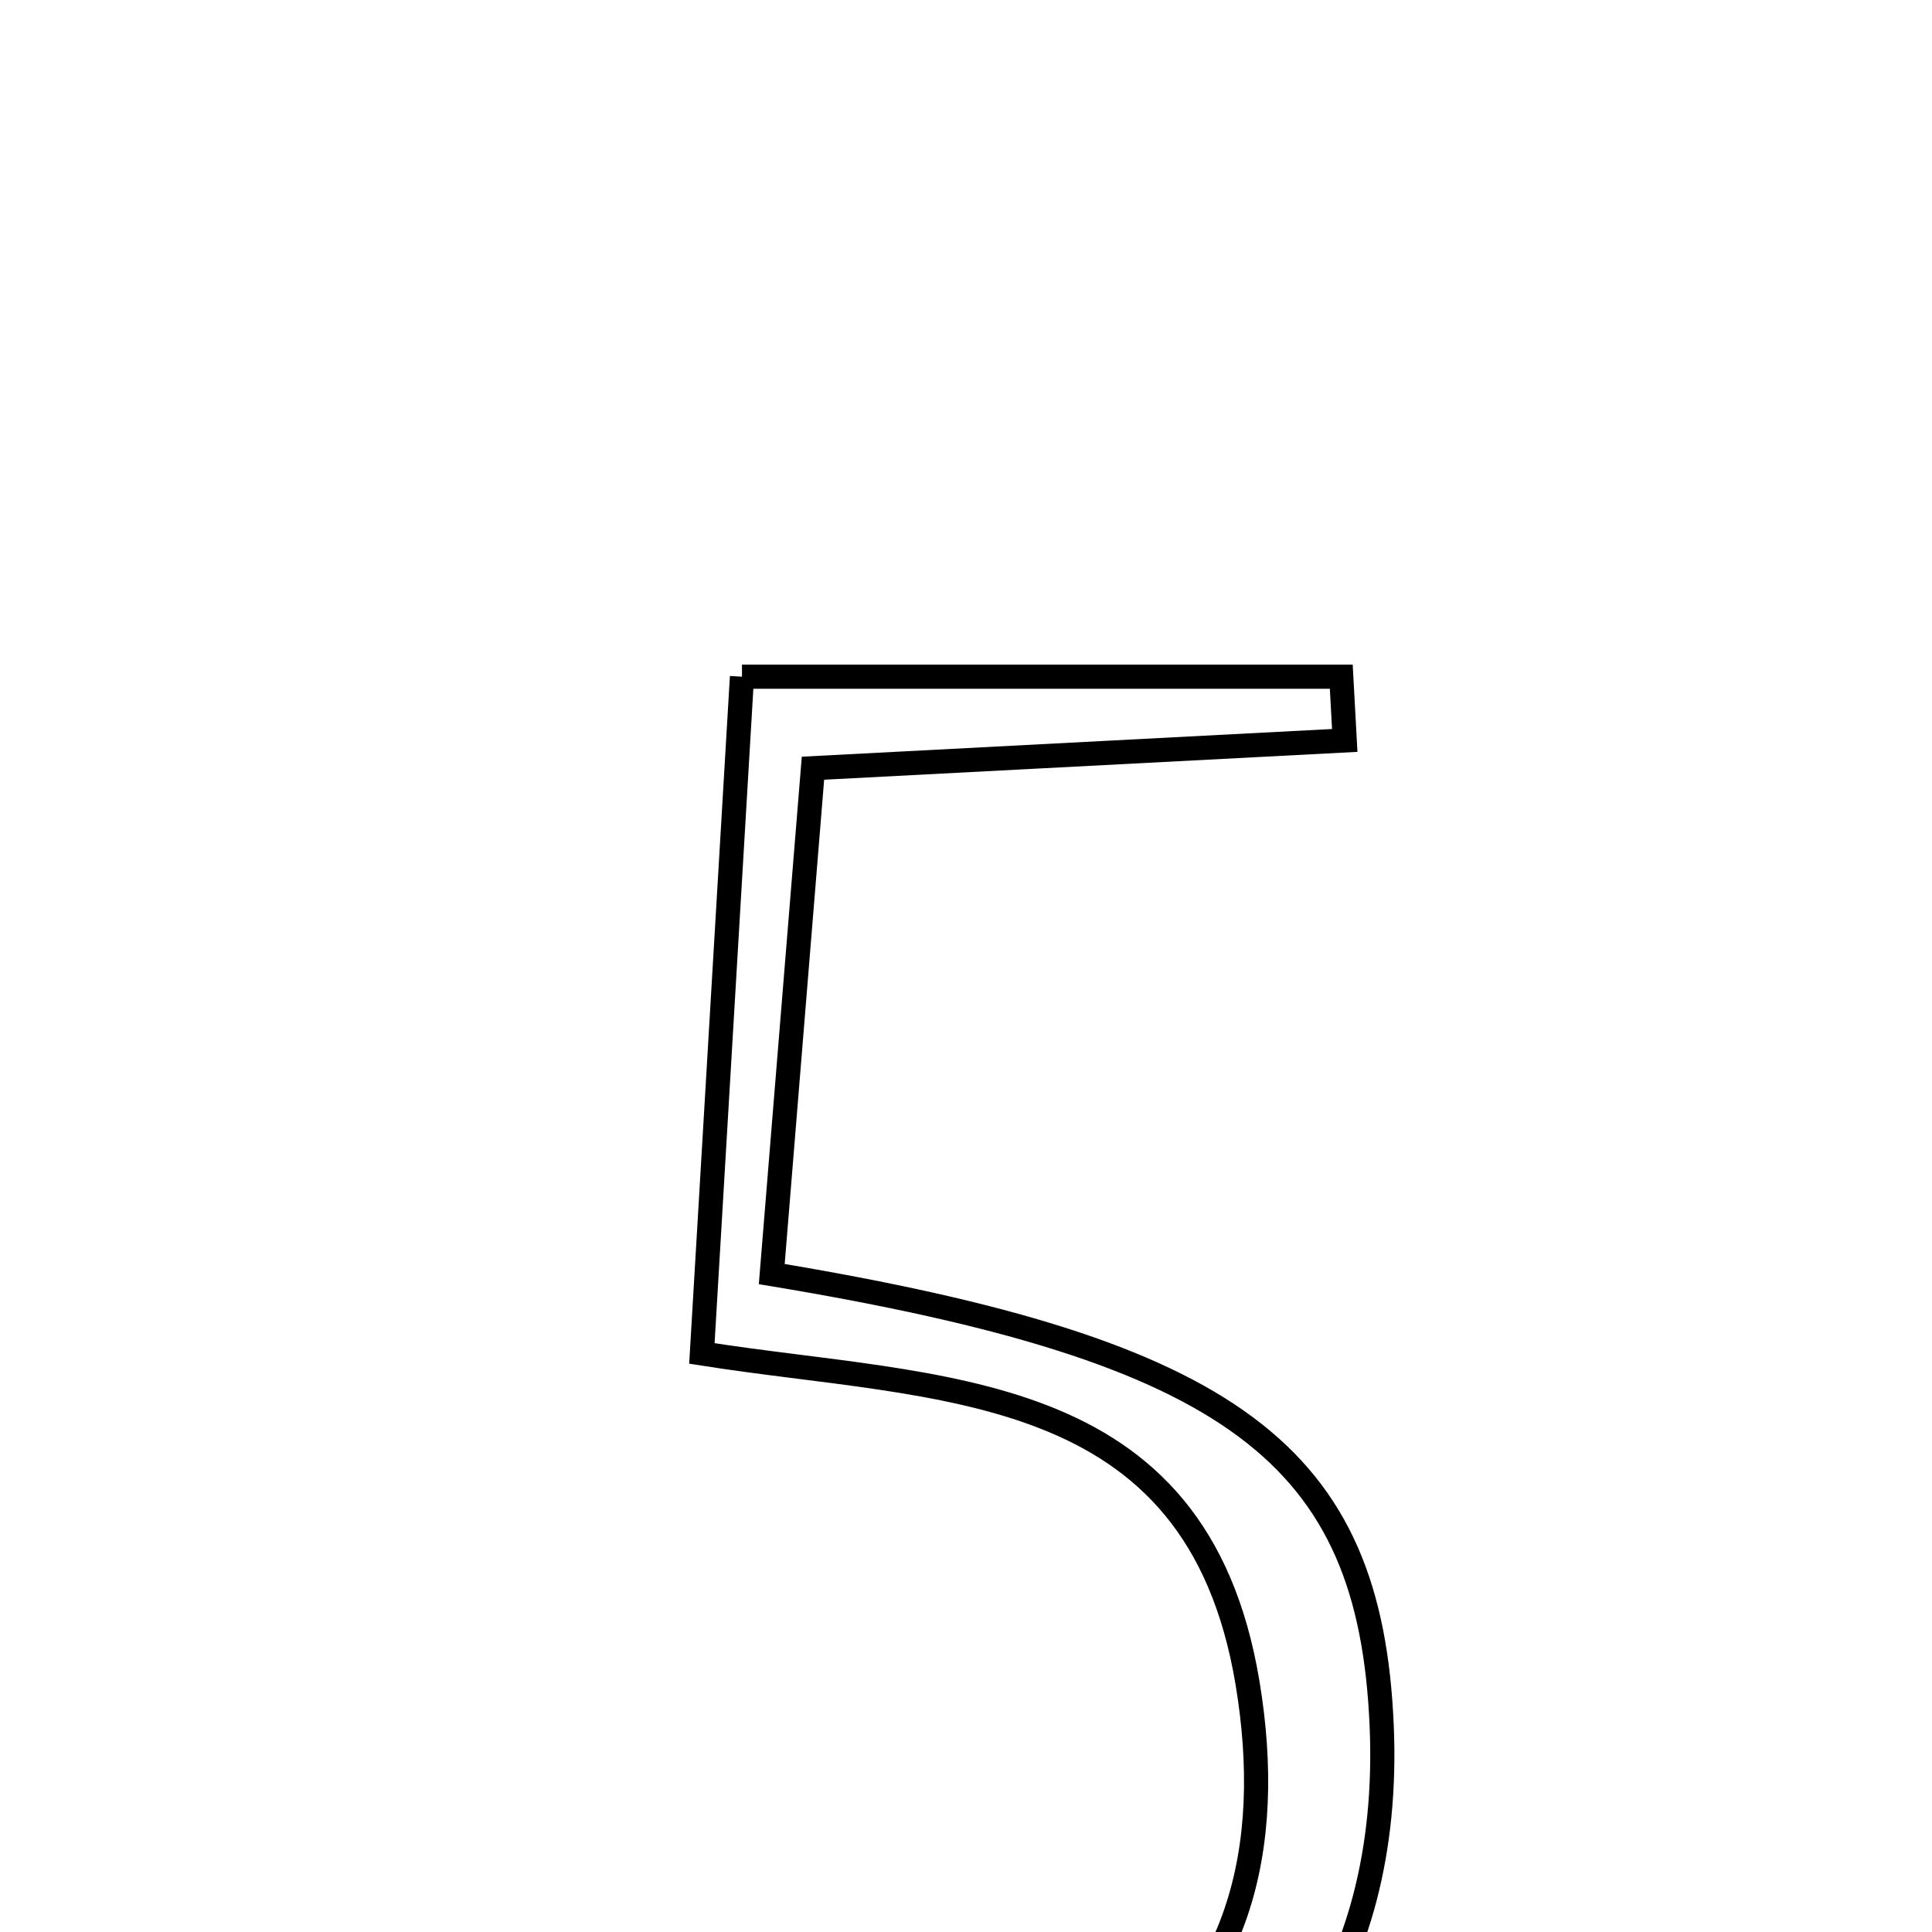<svg xmlns="http://www.w3.org/2000/svg" viewBox="0.0 0.0 24.0 24.0" height="200px" width="200px"><path fill="none" stroke="black" stroke-width=".3" stroke-opacity="1.0"  filling="0" d="M9.217 8.406 C11.794 8.406 14.228 8.406 16.662 8.406 C16.677 8.67 16.691 8.934 16.705 9.198 C14.65 9.306 12.595 9.413 10.099 9.543 C9.927 11.647 9.756 13.747 9.587 15.827 C15.335 16.781 17.022 18.071 17.164 21.442 C17.294 24.517 15.762 26.695 12.966 27.411 C10.429 28.06 8.069 27.079 6.711 24.538 C8.956 26.412 11.172 27.4 13.598 25.908 C15.404 24.797 15.838 22.956 15.497 20.905 C14.863 17.094 11.656 17.278 8.719 16.813 C8.898 13.781 9.054 11.147 9.217 8.406"></path></svg>